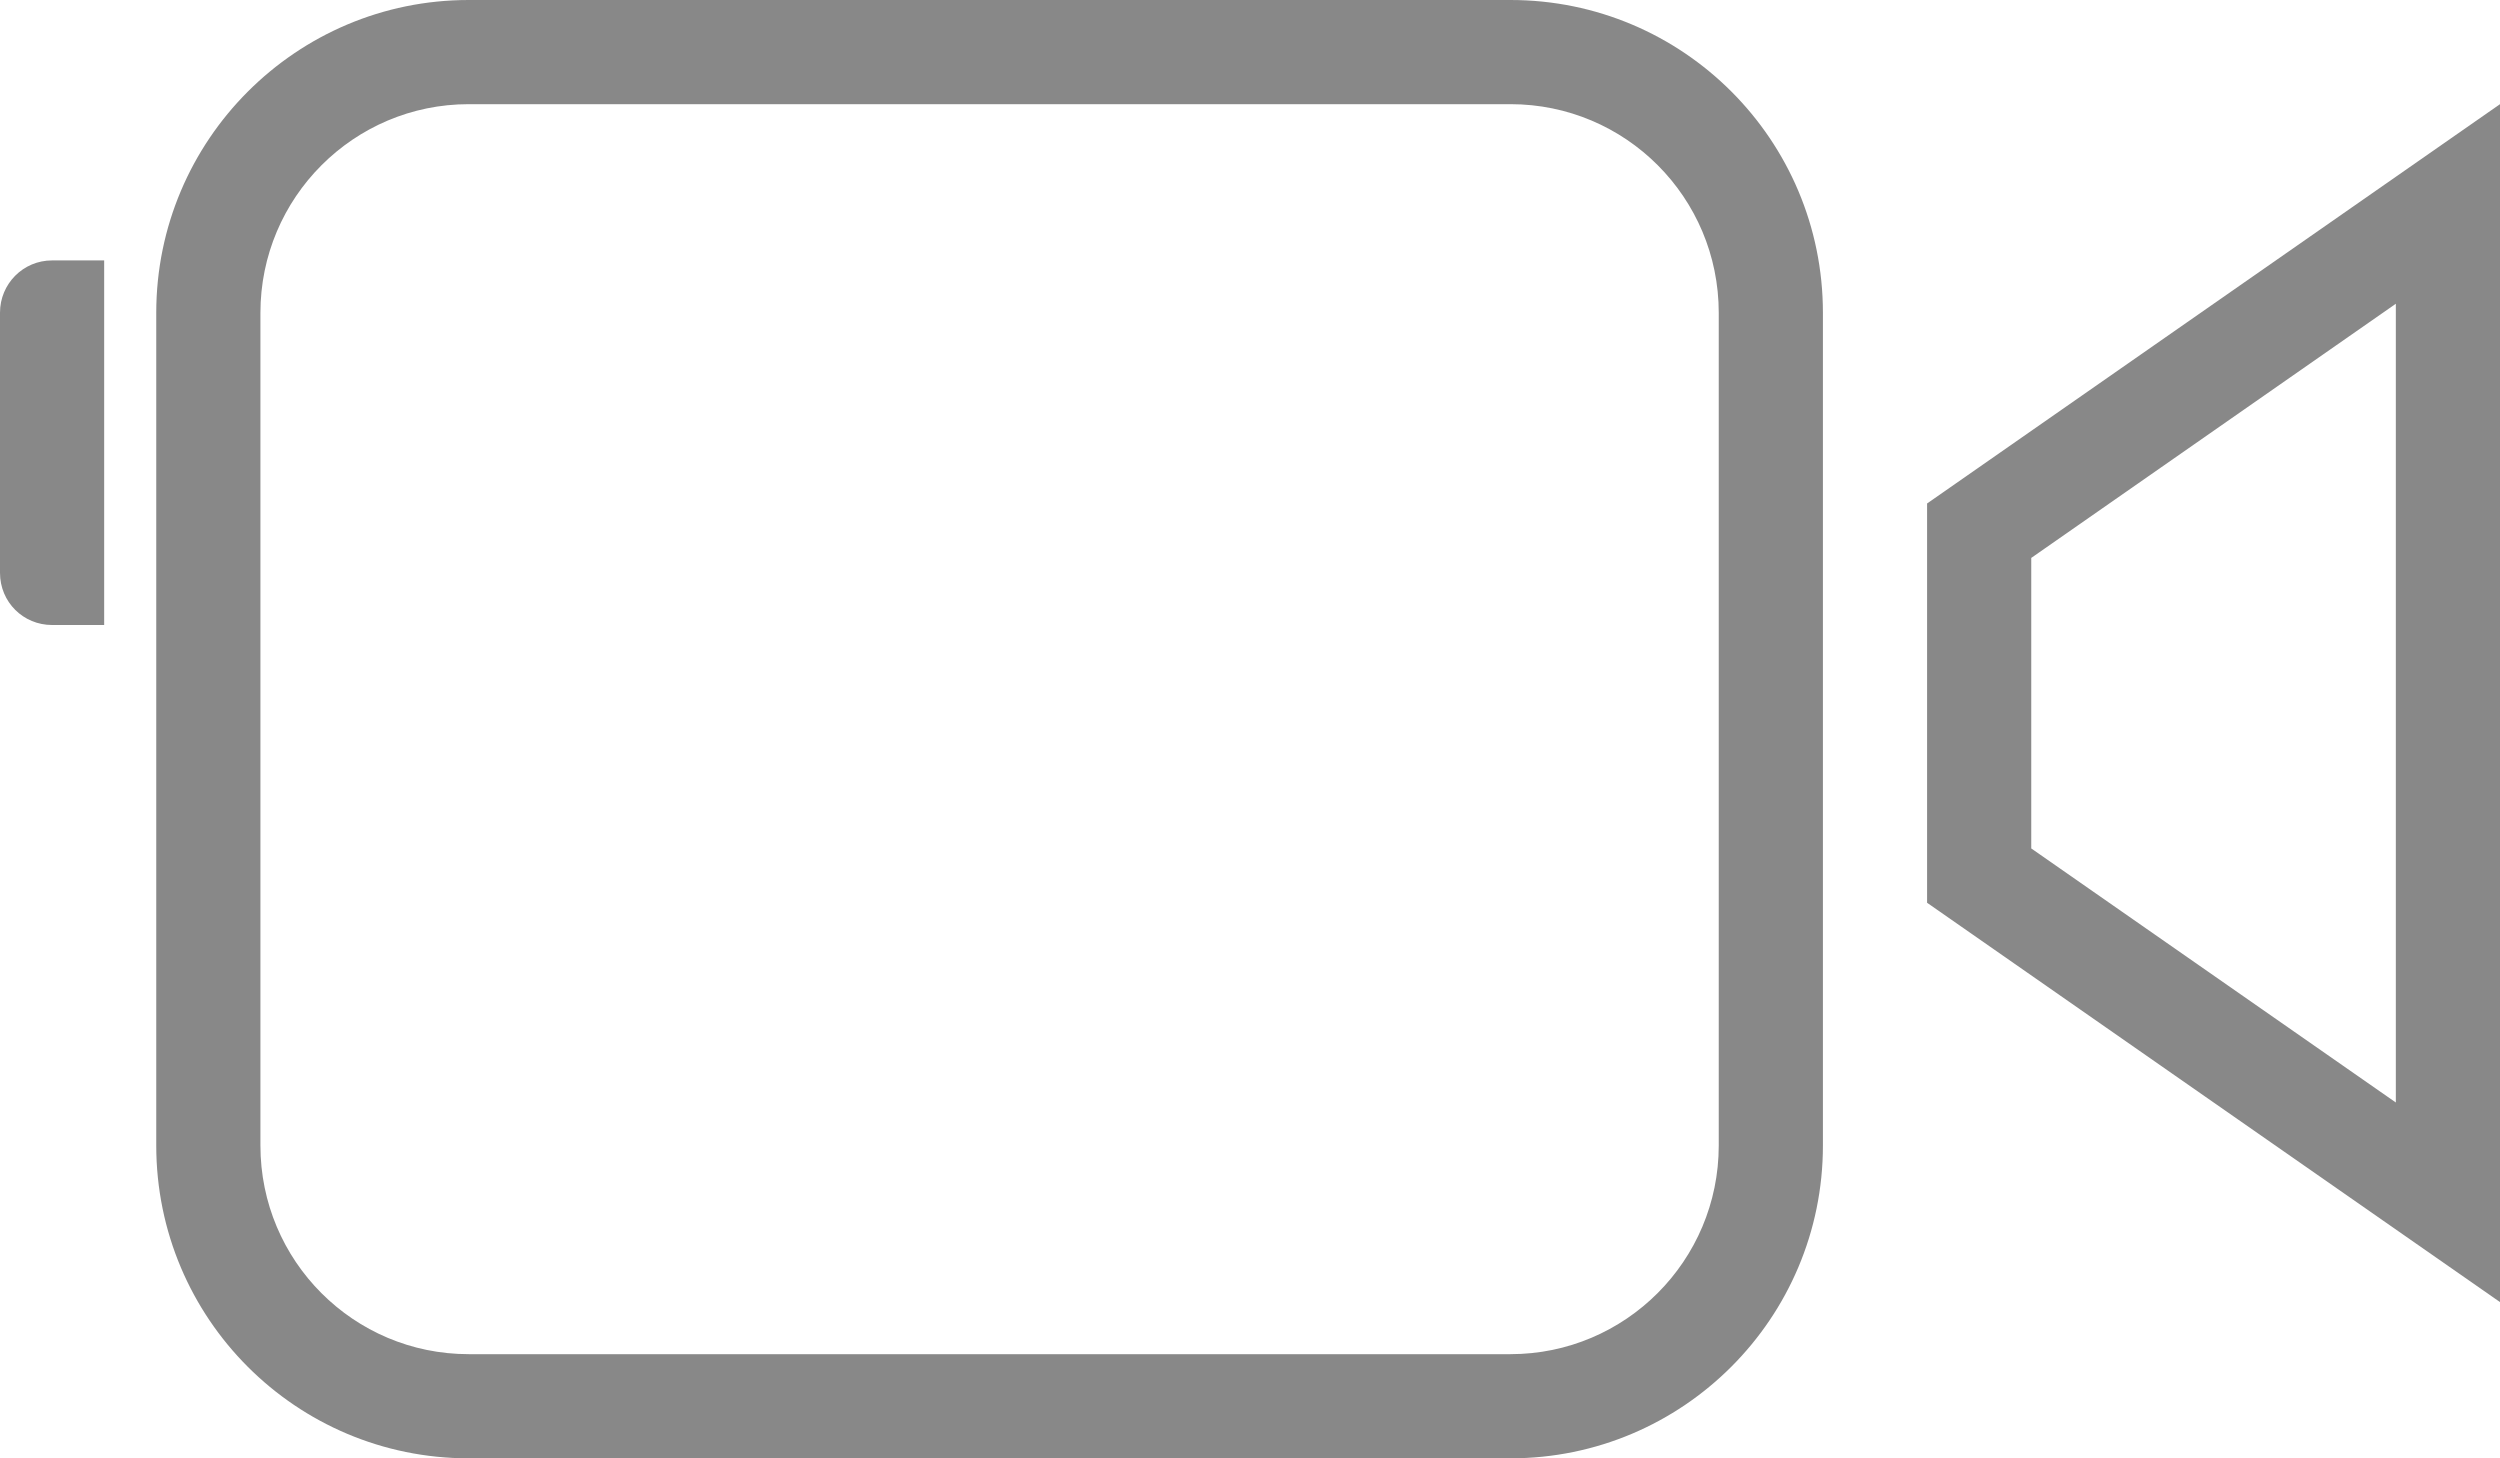 <svg xmlns="http://www.w3.org/2000/svg" width="48px" height="28px" viewBox="0 0 48 28">
  <title>Media</title>
  <g id="Media" fill="#888">
    <path id="Rectangle-16" fill-rule="nonzero" d="M5 6.007v15.986C5 24.21 6.79 26 9 26h20c2.208 0 4-1.794 4-4.007V6.007C33 3.79 31.21 2 29 2H9C6.792 2 5 3.794 5 6.007zm-2 0C3 2.69 5.687 0 9 0h20c3.314 0 6 2.685 6 6.007v15.986C35 25.31 32.313 28 29 28H9c-3.314 0-6-2.685-6-6.007V6.007z"/>
    <path id="Rectangle-16-Copy" d="M0 6.003C0 5.45.444 5 1 5h1v7H1c-.552 0-1-.438-1-1.003V6.003z"/>
    <path id="Rectangle-17" fill-rule="nonzero" d="M39 10.71v5.58l7 4.878V5.832l-7 4.88zm-2-1.043L48 2v23l-11-7.667V9.667z"/>
  </g>
</svg>
